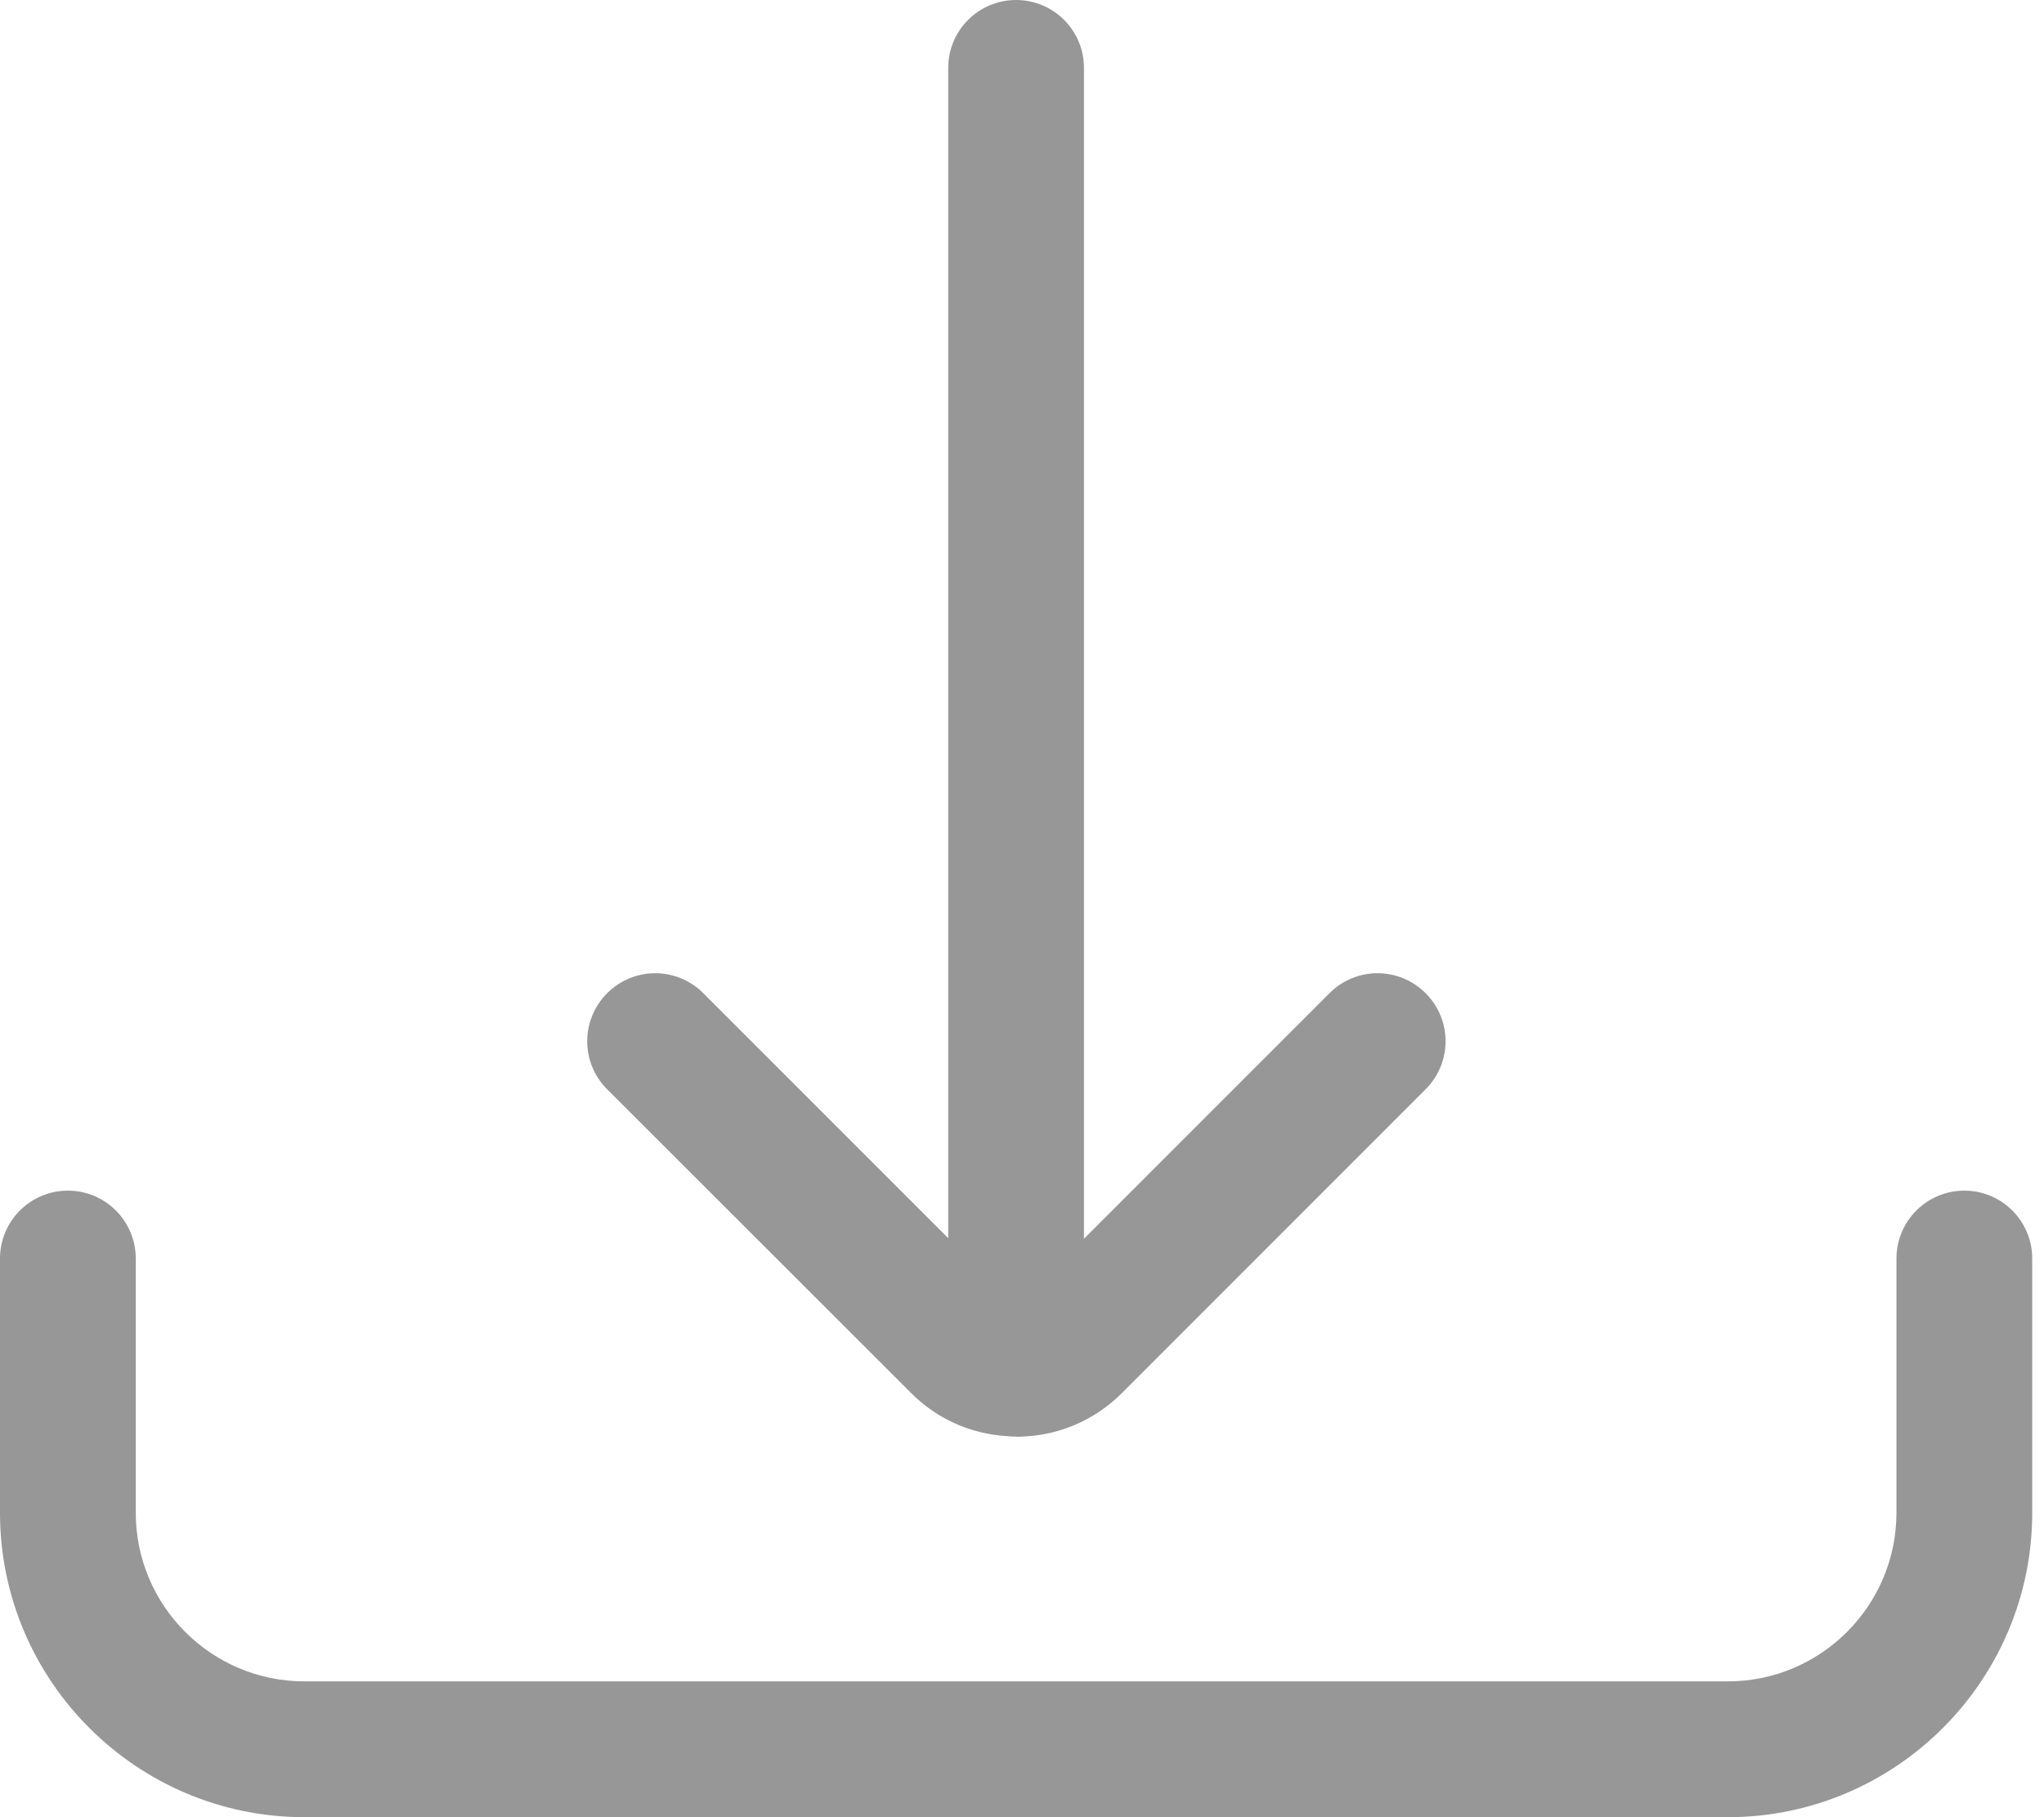 <svg width="81" height="72" viewBox="0 0 81 72" fill="none" xmlns="http://www.w3.org/2000/svg">
<g clip-path="url(#clip0_138_2090)">
<path d="M40.267 56.913C38.685 56.913 37.2 56.3 36.092 55.181L24.061 43.161C23.007 42.107 23.007 40.407 24.061 39.352C25.116 38.297 26.816 38.297 27.871 39.352L39.901 51.382C40.16 51.641 40.396 51.641 40.654 51.382L52.685 39.352C53.739 38.297 55.44 38.297 56.494 39.352C57.549 40.407 57.549 42.107 56.494 43.161L44.464 55.192C43.345 56.311 41.86 56.924 40.289 56.924L40.267 56.913Z" fill="#979797"/>
<path d="M40.266 56.913C38.781 56.913 37.576 55.708 37.576 54.223V2.69C37.576 1.205 38.781 0 40.266 0C41.751 0 42.956 1.205 42.956 2.69V54.223C42.956 55.708 41.751 56.913 40.266 56.913Z" fill="#979797"/>
<path d="M68.471 72H12.063C5.413 72 0 66.587 0 59.937V49.865C0 48.38 1.205 47.175 2.69 47.175C4.175 47.175 5.38 48.38 5.38 49.865V59.937C5.38 63.628 8.383 66.619 12.063 66.619H68.471C72.161 66.619 75.153 63.617 75.153 59.937V49.865C75.153 48.38 76.358 47.175 77.843 47.175C79.328 47.175 80.533 48.38 80.533 49.865V59.937C80.533 66.587 75.121 72 68.471 72Z" fill="#979797"/>
</g>
<defs>
<clipPath id="clip0_138_2090">
<rect width="80.533" height="72" fill="white"/>
</clipPath>
</defs>
</svg>
